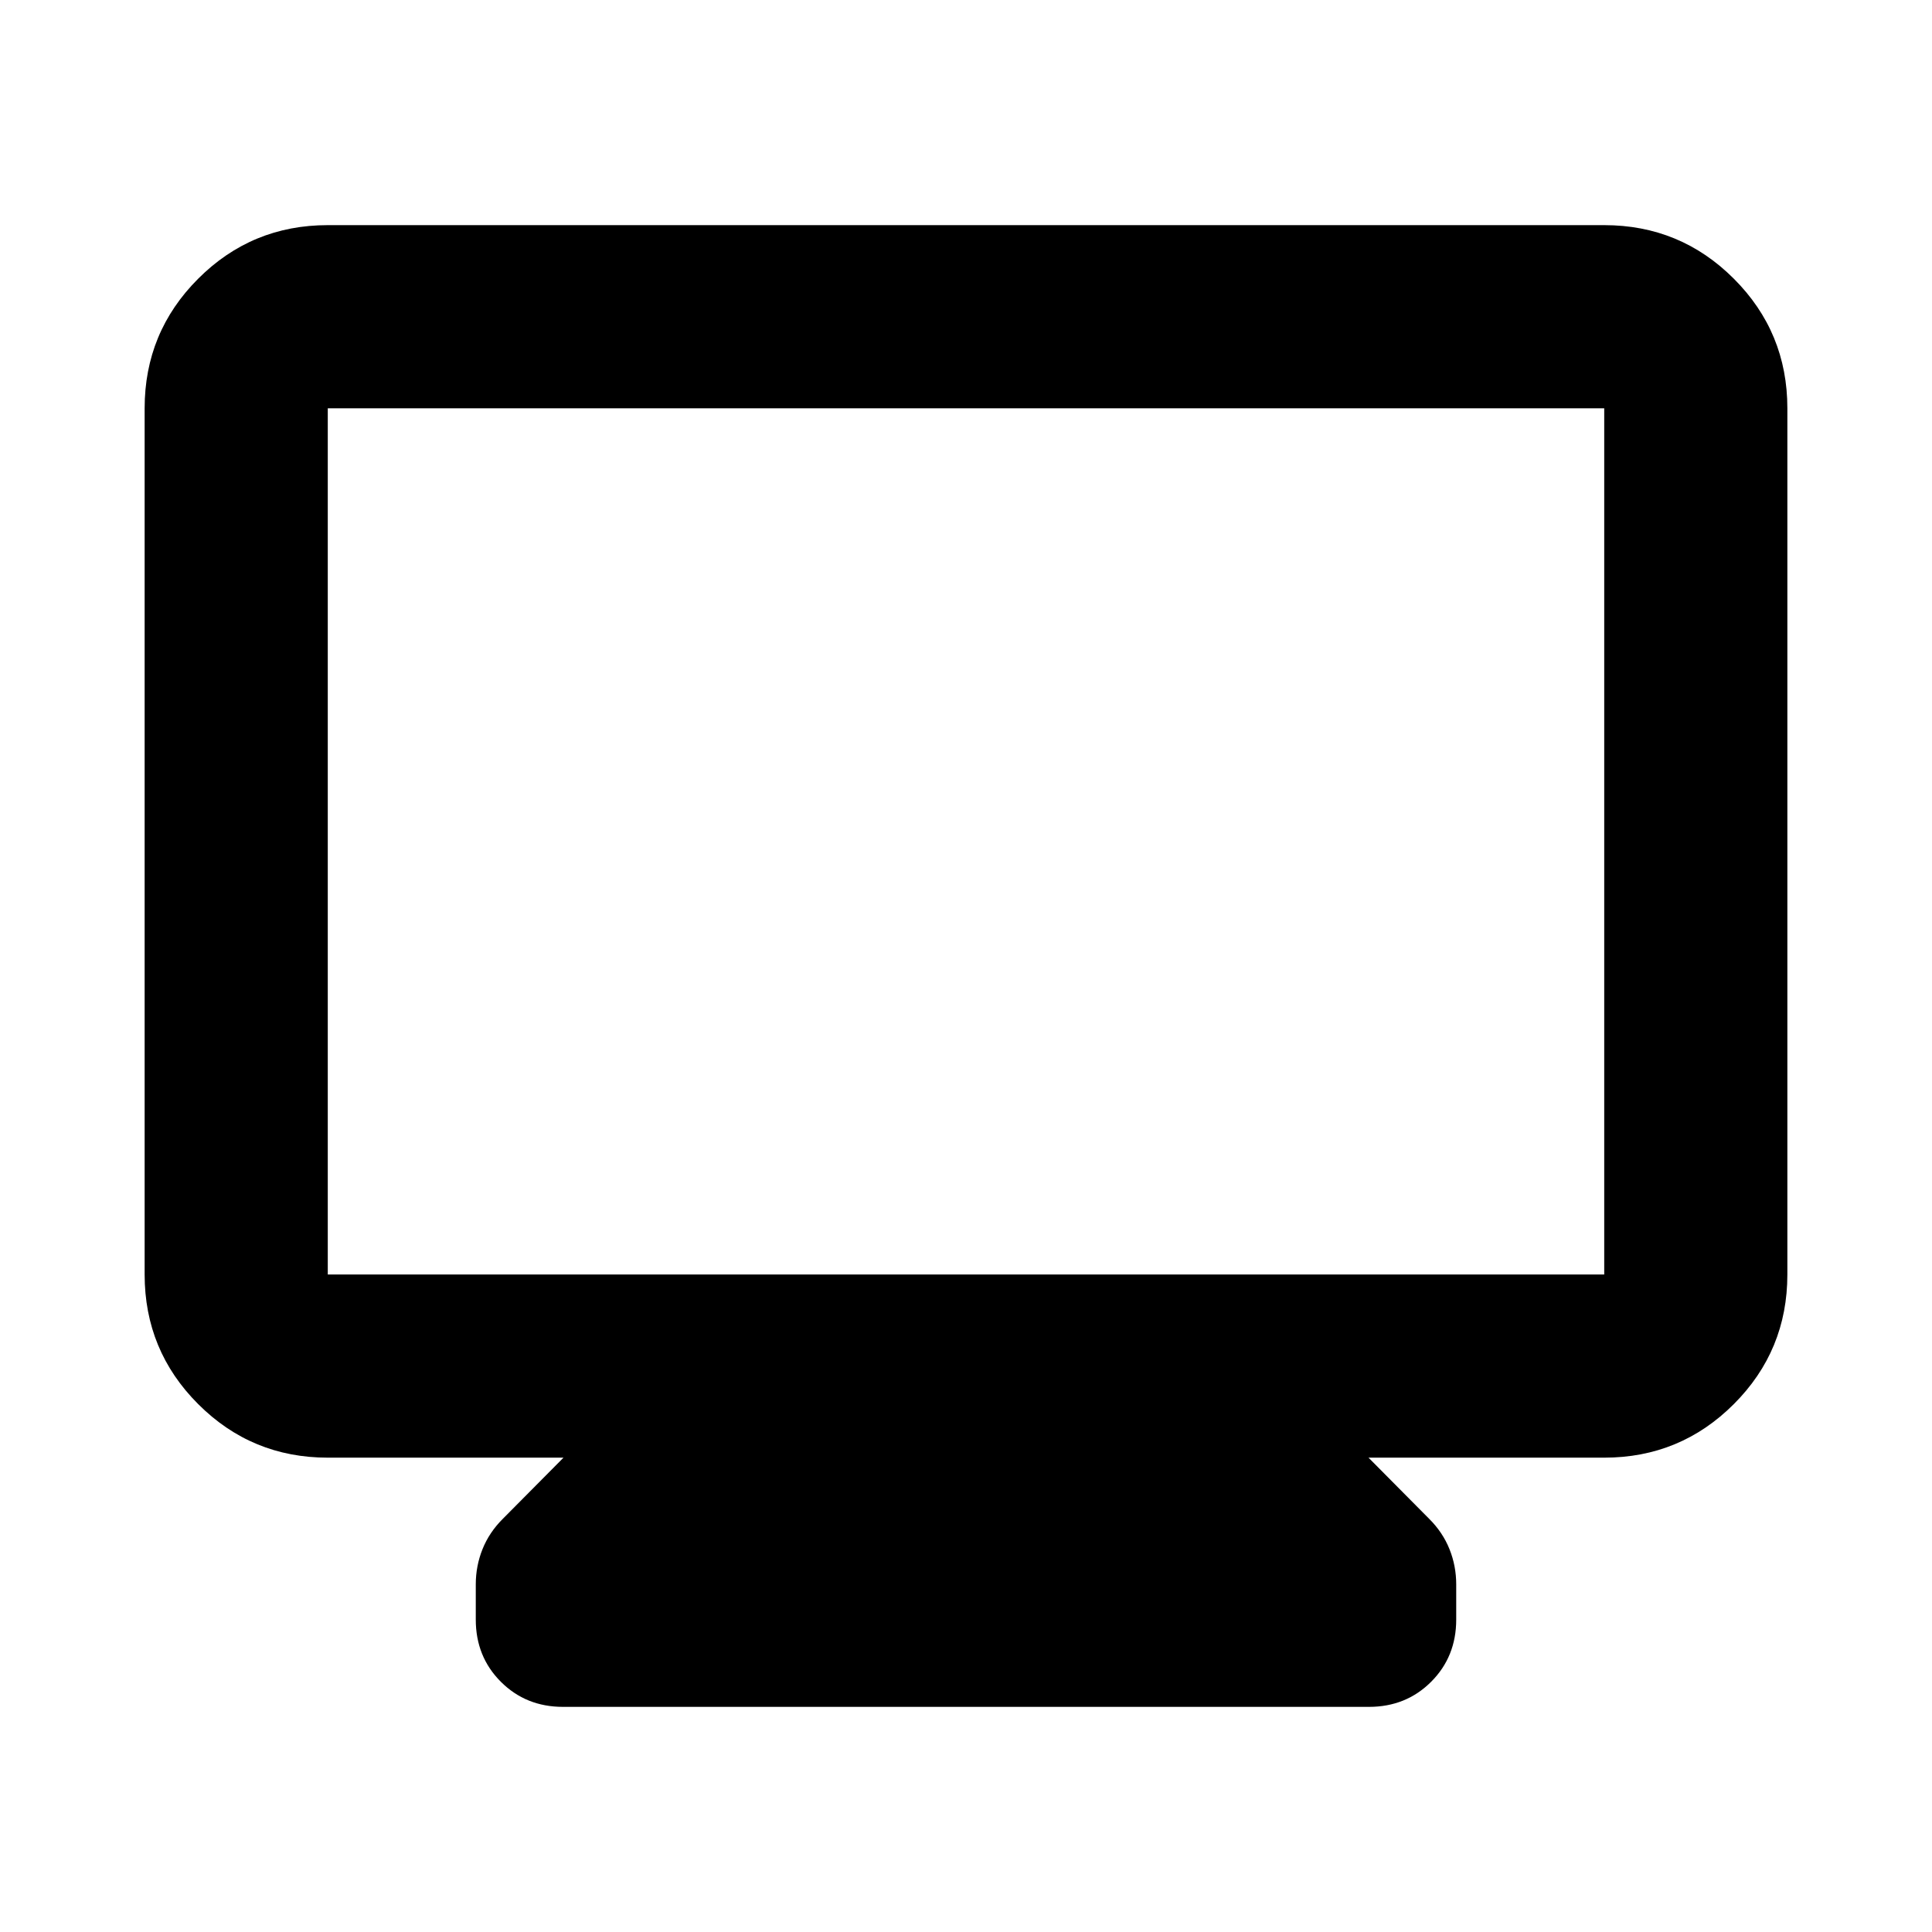 <svg xmlns="http://www.w3.org/2000/svg" height="24" viewBox="0 -960 960 960" width="24"><path d="M162.87-235.696q-37.783 0-64.392-26.608-26.609-26.609-26.609-64.392V-757.13q0-37.783 26.61-64.392 26.608-26.609 64.391-26.609h634.26q37.783 0 64.392 26.609 26.609 26.609 26.609 64.392v430.434q0 37.783-26.609 64.392-26.609 26.608-64.392 26.608H680l30.152 30.392q6.718 6.683 10.076 15.037 3.359 8.354 3.359 17.55v17.5q0 18.423-12.462 30.885-12.463 12.463-30.886 12.463H279.761q-18.423 0-30.886-12.463-12.462-12.462-12.462-30.885v-17.5q0-9.196 3.359-17.55 3.358-8.354 10.076-15.037L280-235.696H162.87Zm0-91h634.26V-757.13H162.87v430.434Zm0 0V-757.13v430.434Z"/></svg>